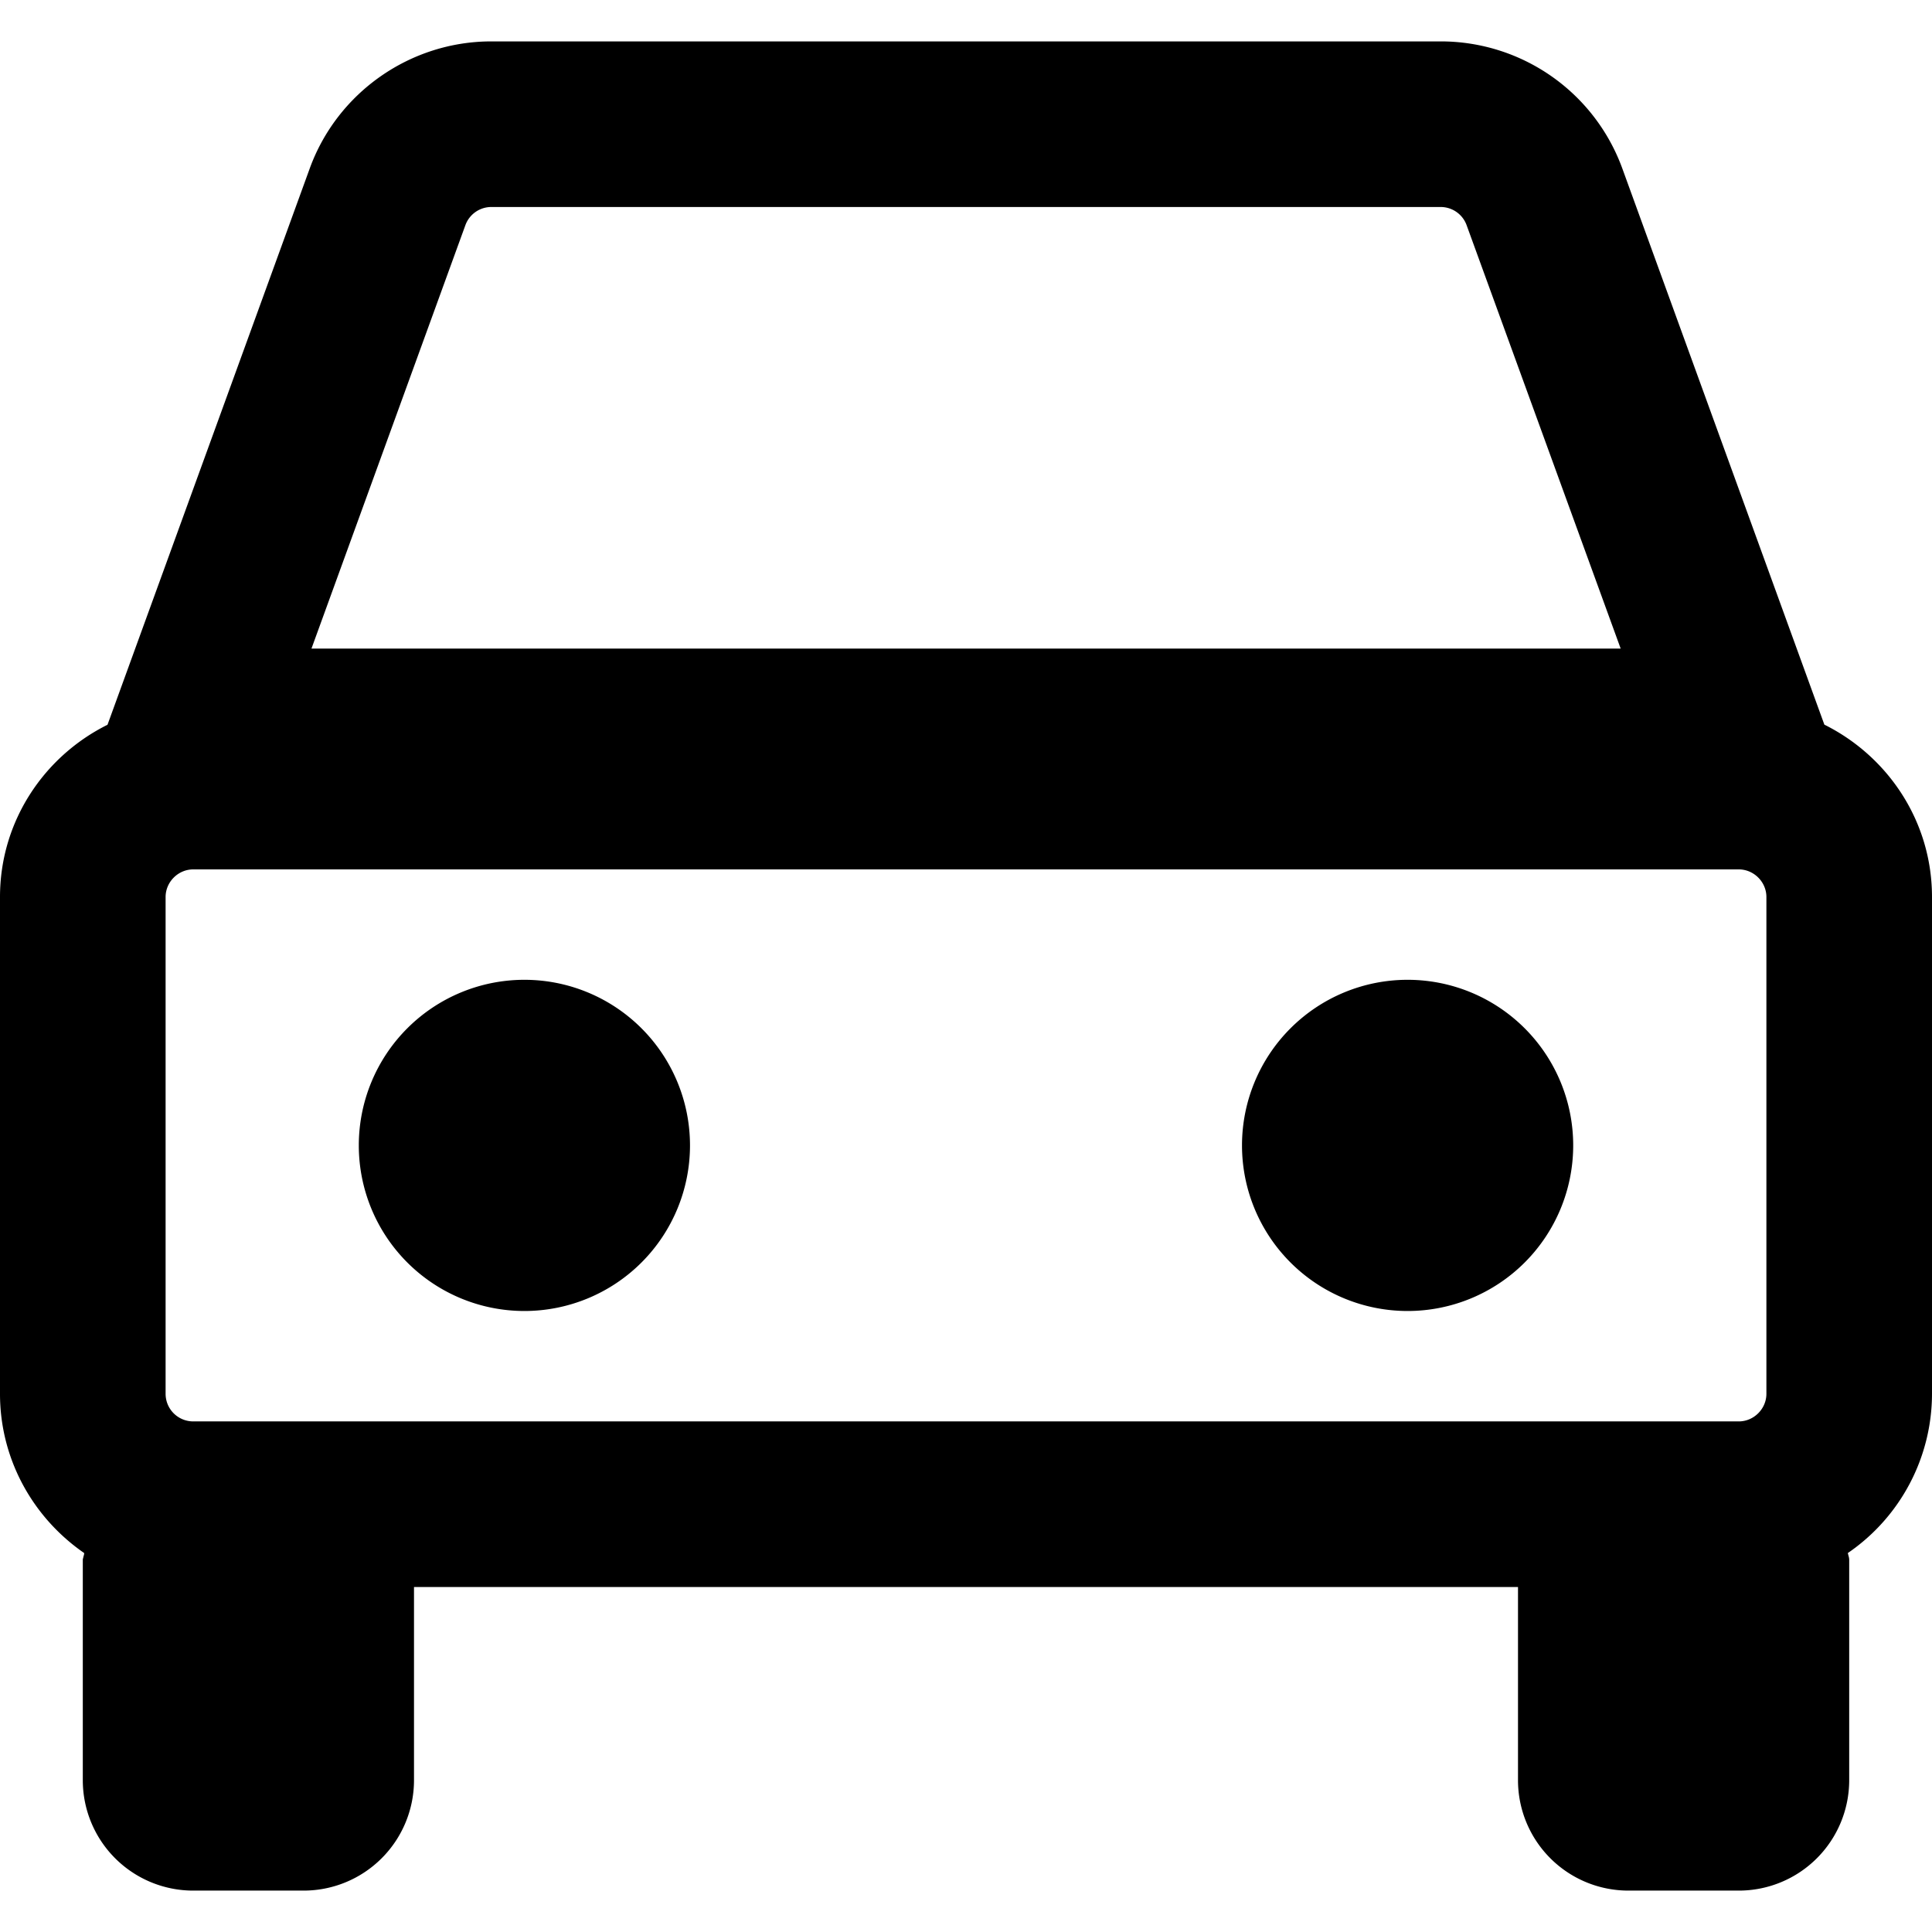 <svg xmlns="http://www.w3.org/2000/svg" viewBox="0 0 14 14"><g clip-path="url(#a)"><path d="M3.8 9.5a1.2 1.2 0 1 0 0-2.4 1.2 1.2 0 0 0 0 2.4M11.4 8.3a1.2 1.2 0 1 1-2.4 0 1.2 1.2 0 0 1 2.4 0"/><path fill-rule="evenodd" d="m13.22 5.251-1.464-4.03A1.4 1.4 0 0 0 10.44.3H3.56c-.587 0-1.116.37-1.316.922L.779 5.252C.32 5.48 0 5.951 0 6.5v3.6c0 .478.242.9.61 1.154q0 .01-.004.021L.6 11.3v1.6a.8.8 0 0 0 .8.8h.8a.8.8 0 0 0 .8-.8v-1.4h8v1.4a.8.8 0 0 0 .8.8h.8a.8.8 0 0 0 .8-.8v-1.6q-.001-.014-.005-.026l-.005-.02A1.4 1.4 0 0 0 14 10.1V6.5c0-.549-.32-1.02-.78-1.249M12.8 10.1c0 .109-.091.2-.2.2H1.4a.2.2 0 0 1-.2-.2V6.5c0-.109.091-.2.2-.2h11.2c.109 0 .2.091.2.2zM3.373 1.63a.2.2 0 0 1 .187-.13h6.88a.2.2 0 0 1 .187.13l1.117 3.07H2.257z" clip-rule="evenodd"/></g><defs><clipPath id="a"><path d="M0 0h14v14H0z"/></clipPath></defs></svg>
